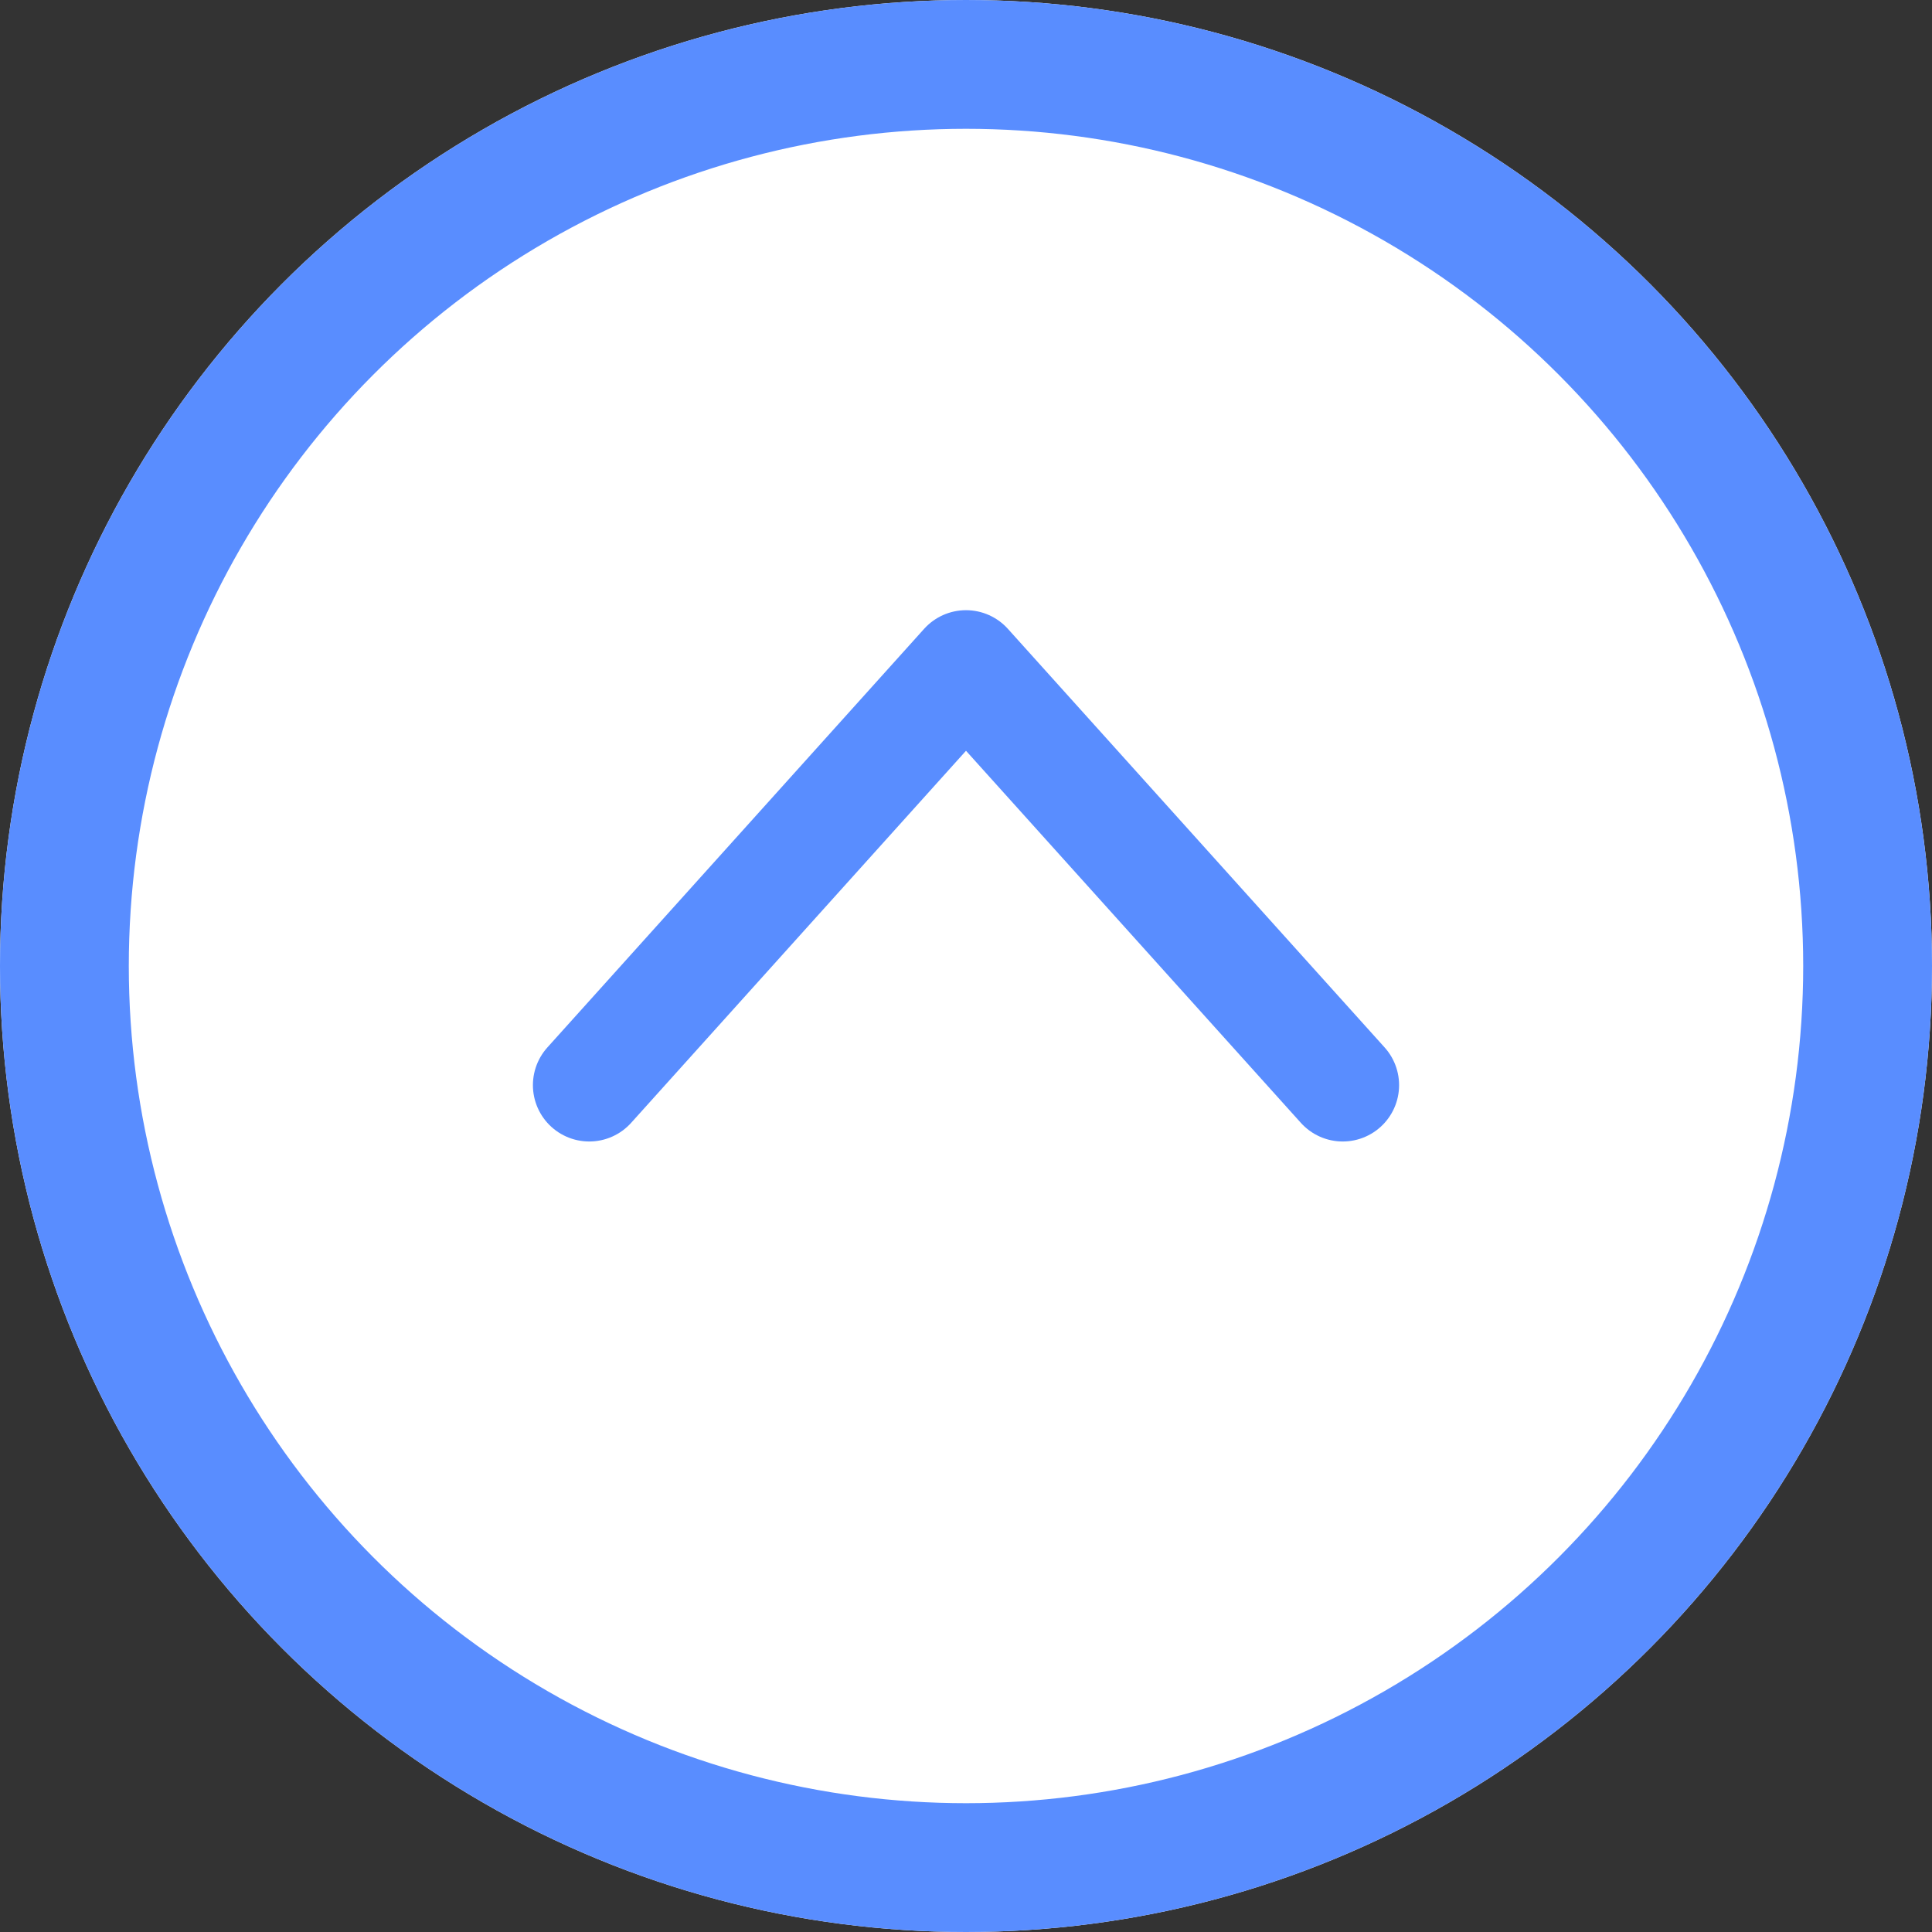 <svg xmlns="http://www.w3.org/2000/svg" width="120" height="120" viewBox="0 0 120 120">
  <rect x="0" y="0" width="120" height="120" fill="#333333" stroke="none"/>
  <g id="그룹_3708" data-name="그룹 3708" transform="translate(-763 -1128)">
    <g id="그룹_3706" data-name="그룹 3706" transform="translate(532 138)">
      <g id="타원_18" data-name="타원 18" transform="translate(231 990)" fill="#fff" stroke="#598dff" stroke-width="8">
        <circle cx="60" cy="60" r="60" stroke="none"/>
        <circle cx="60" cy="60" r="56" fill="none"/>
      </g>
    </g>
    <path id="패스_10007" data-name="패스 10007" d="M39.194,19.534l26,23.4-26,23.4" transform="translate(780.066 1234.594) rotate(-90)" fill="none" stroke="#598dff" stroke-linecap="round" stroke-linejoin="round" stroke-miterlimit="10" stroke-width="7"/>
  </g>
</svg>
